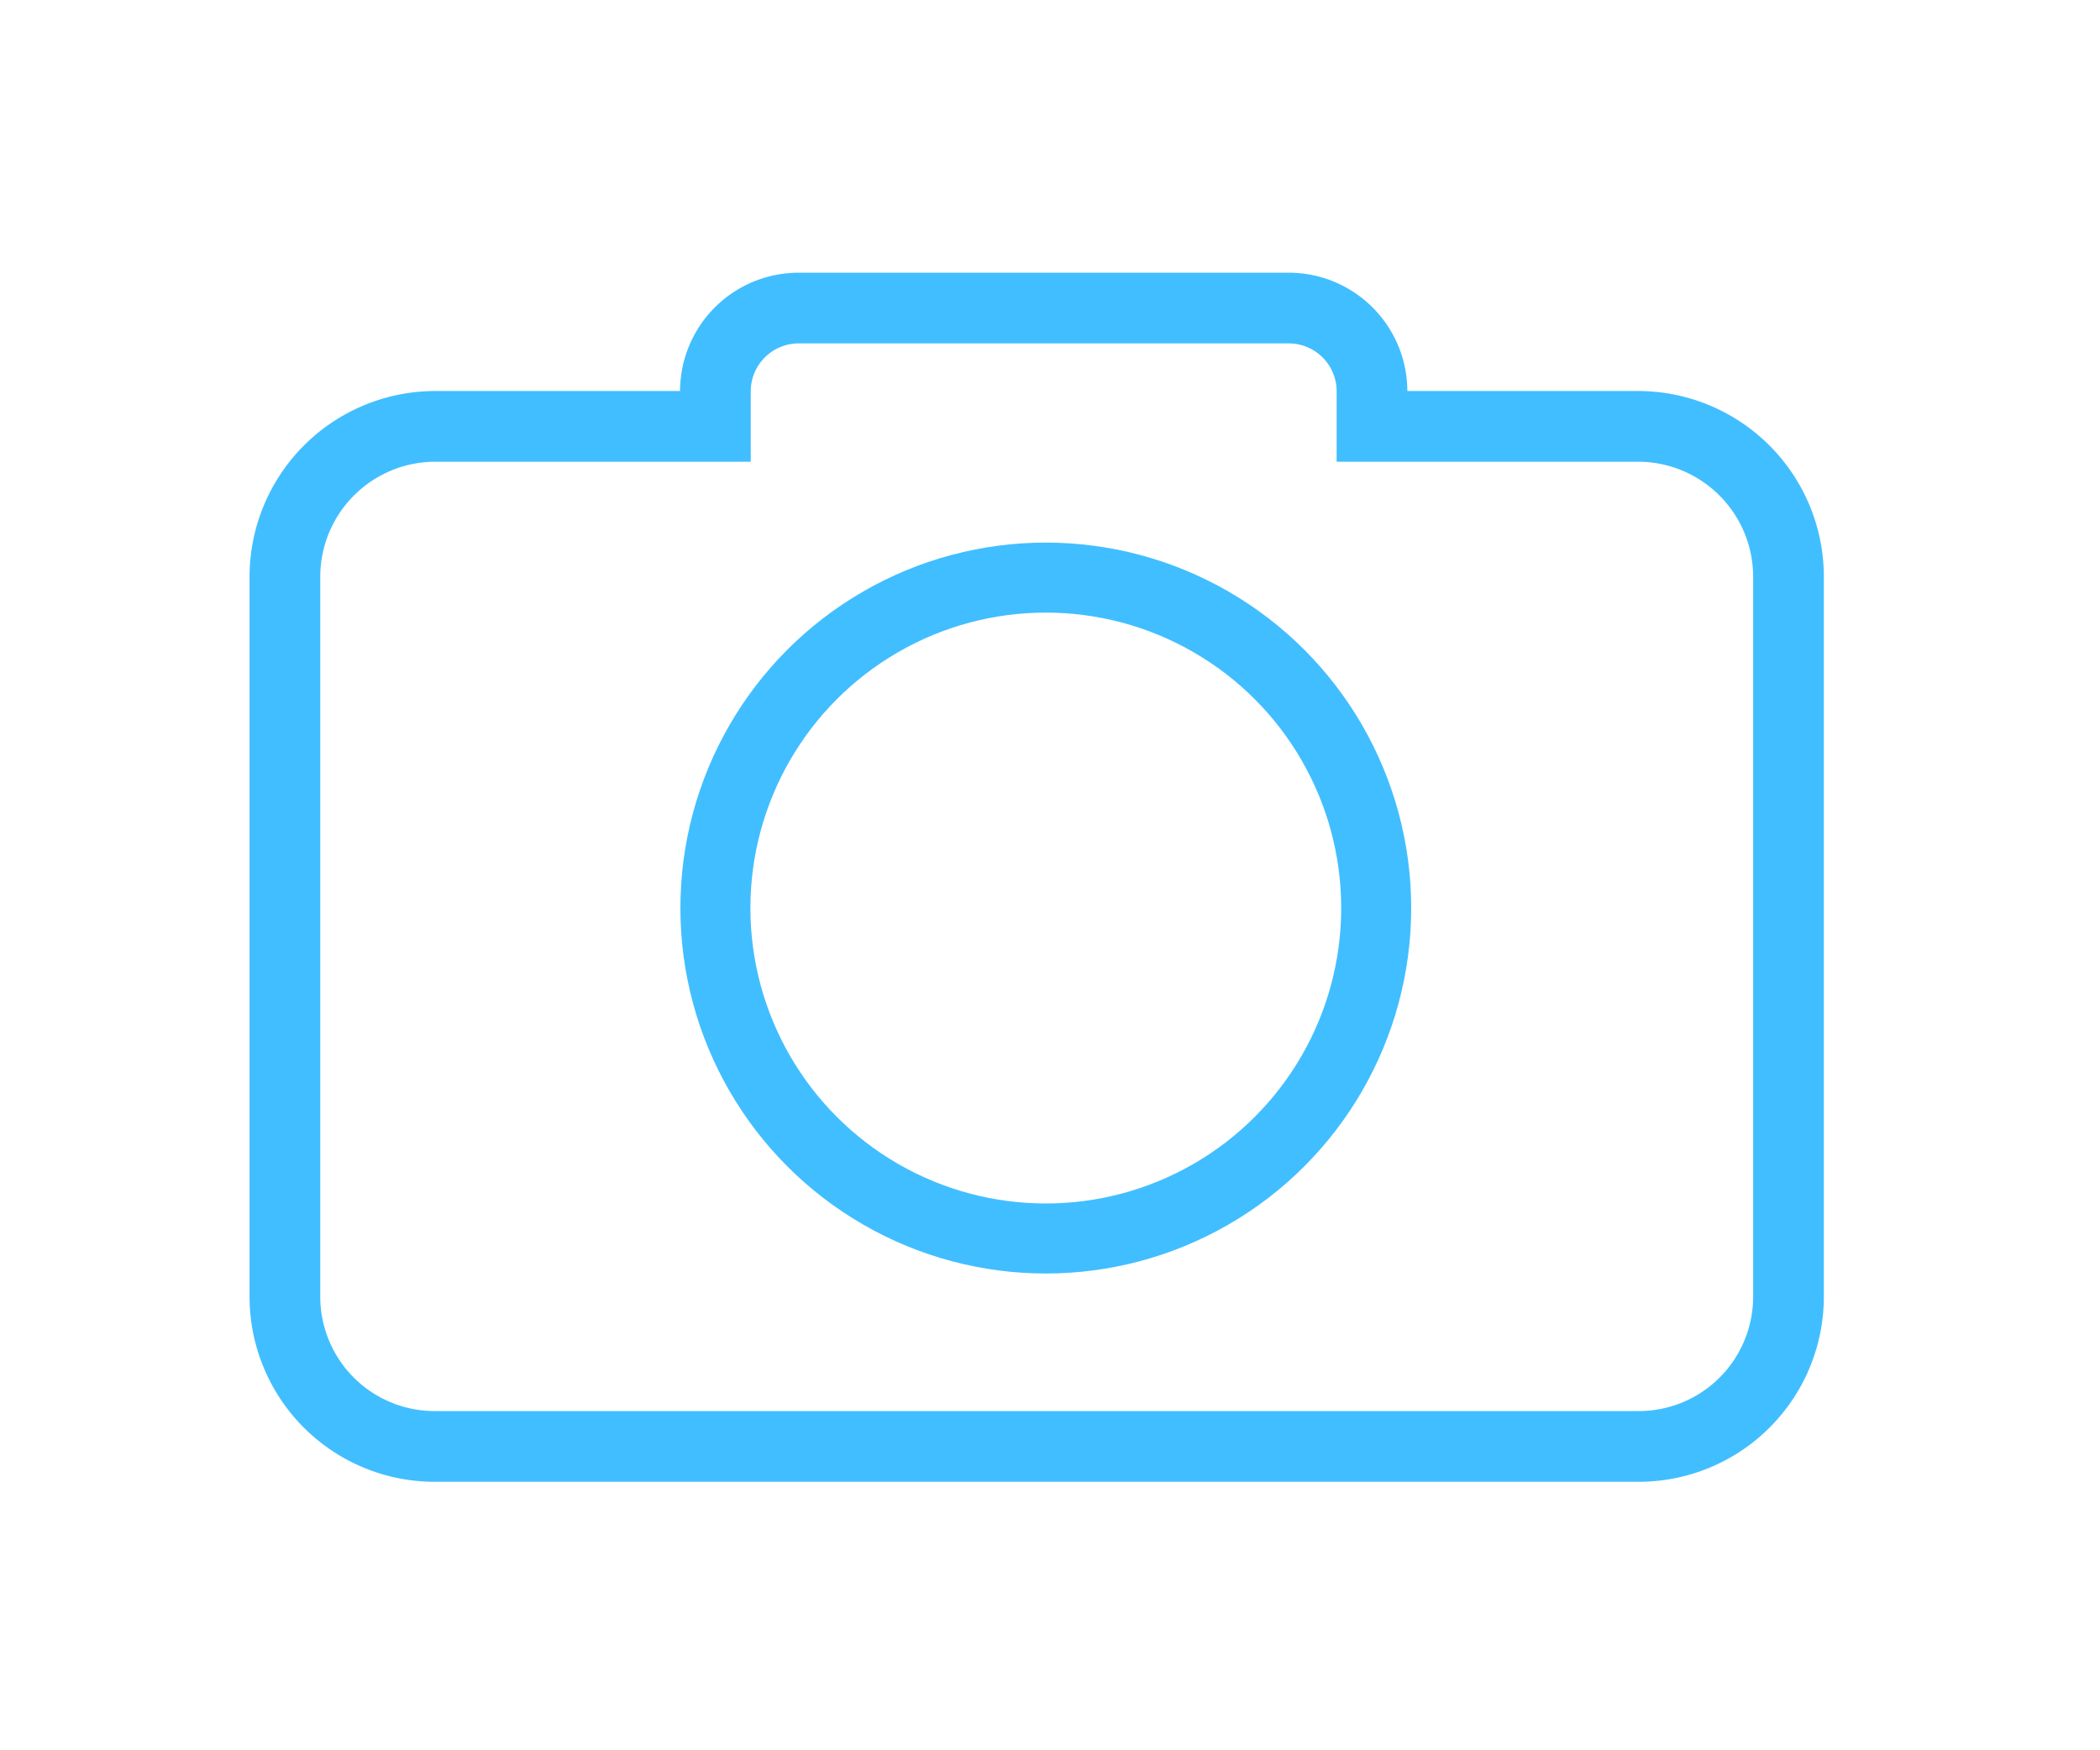 <svg id="Camada_1" data-name="Camada 1" xmlns="http://www.w3.org/2000/svg" viewBox="0 0 30 25"><defs><style>.cls-1,.cls-2{fill:none;stroke:#41beff;stroke-miterlimit:10;}.cls-1{stroke-width:1.01px;}</style></defs><title>icones</title><path class="cls-1" d="M23.4,20.66H6.22a2.14,2.14,0,0,1-2.15-2.14V8.24A2.15,2.15,0,0,1,6.22,6.09h4V5.6a1.19,1.19,0,0,1,1.19-1.2h7a1.19,1.19,0,0,1,1.19,1.2v.49H23.4a2.15,2.15,0,0,1,2.15,2.15V18.52A2.14,2.14,0,0,1,23.4,20.66Z"/><circle class="cls-2" cx="14.94" cy="12.97" r="4.72"/></svg>
